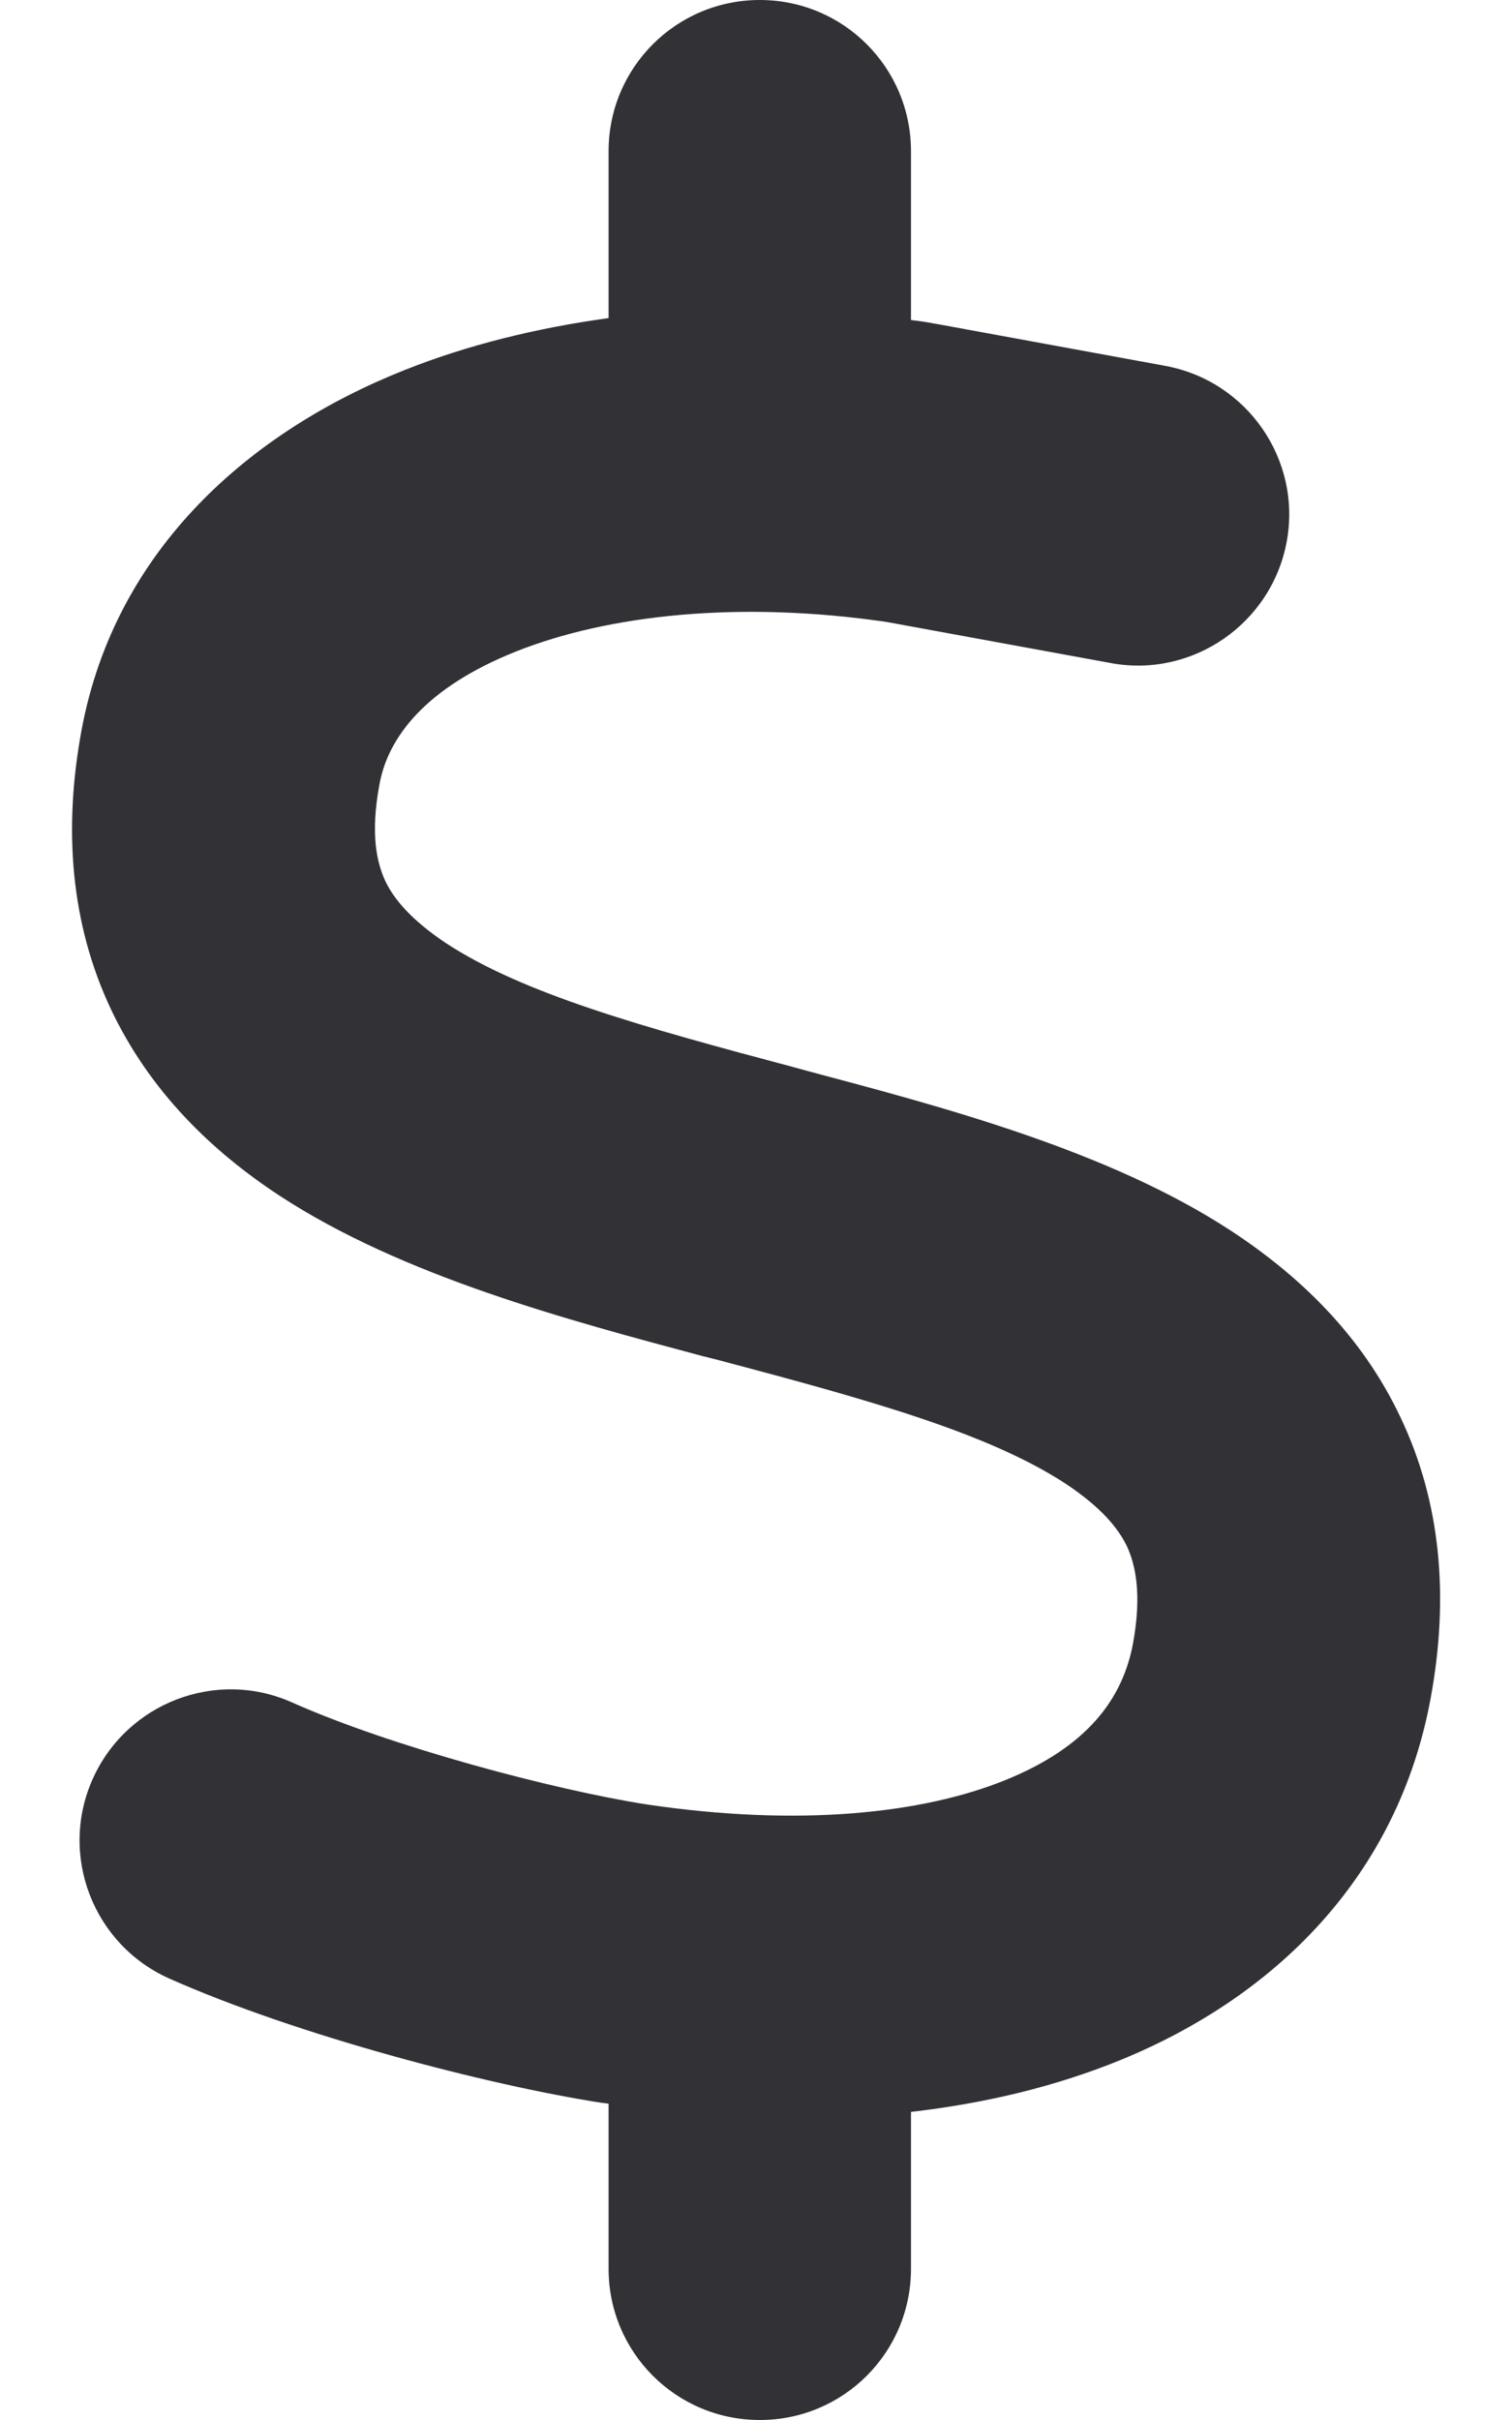 <svg width="10" height="16" viewBox="0 0 10 16" fill="none" xmlns="http://www.w3.org/2000/svg">
<path id="Vector" d="M5.025 0C5.579 0 6.025 0.447 6.025 1V2.116C6.075 2.122 6.122 2.128 6.172 2.138C6.185 2.141 6.194 2.141 6.207 2.144L7.707 2.419C8.25 2.519 8.61 3.041 8.51 3.581C8.41 4.122 7.888 4.484 7.347 4.384L5.863 4.112C4.885 3.969 4.022 4.066 3.416 4.306C2.81 4.547 2.566 4.878 2.51 5.184C2.447 5.519 2.494 5.706 2.547 5.822C2.604 5.944 2.719 6.081 2.947 6.234C3.457 6.569 4.238 6.787 5.25 7.056L5.341 7.081C6.235 7.319 7.329 7.606 8.141 8.137C8.585 8.428 9.004 8.822 9.263 9.372C9.529 9.931 9.585 10.556 9.463 11.222C9.247 12.409 8.429 13.203 7.413 13.619C6.985 13.794 6.519 13.906 6.025 13.963V15C6.025 15.553 5.579 16 5.025 16C4.472 16 4.025 15.553 4.025 15V13.909C4.013 13.906 3.997 13.906 3.985 13.903H3.979C3.216 13.784 1.963 13.456 1.119 13.081C0.616 12.856 0.388 12.266 0.613 11.762C0.838 11.259 1.429 11.031 1.932 11.256C2.585 11.547 3.66 11.834 4.282 11.931C5.279 12.078 6.1 11.994 6.657 11.766C7.185 11.55 7.425 11.238 7.494 10.863C7.554 10.531 7.507 10.341 7.454 10.225C7.394 10.1 7.279 9.963 7.047 9.809C6.535 9.475 5.75 9.256 4.735 8.988L4.647 8.966C3.757 8.728 2.663 8.438 1.85 7.906C1.407 7.616 0.991 7.219 0.732 6.669C0.469 6.109 0.416 5.484 0.541 4.819C0.766 3.625 1.66 2.85 2.675 2.447C3.091 2.281 3.547 2.169 4.025 2.103V1C4.025 0.447 4.472 0 5.025 0Z" fill="#313136"/>
</svg>
